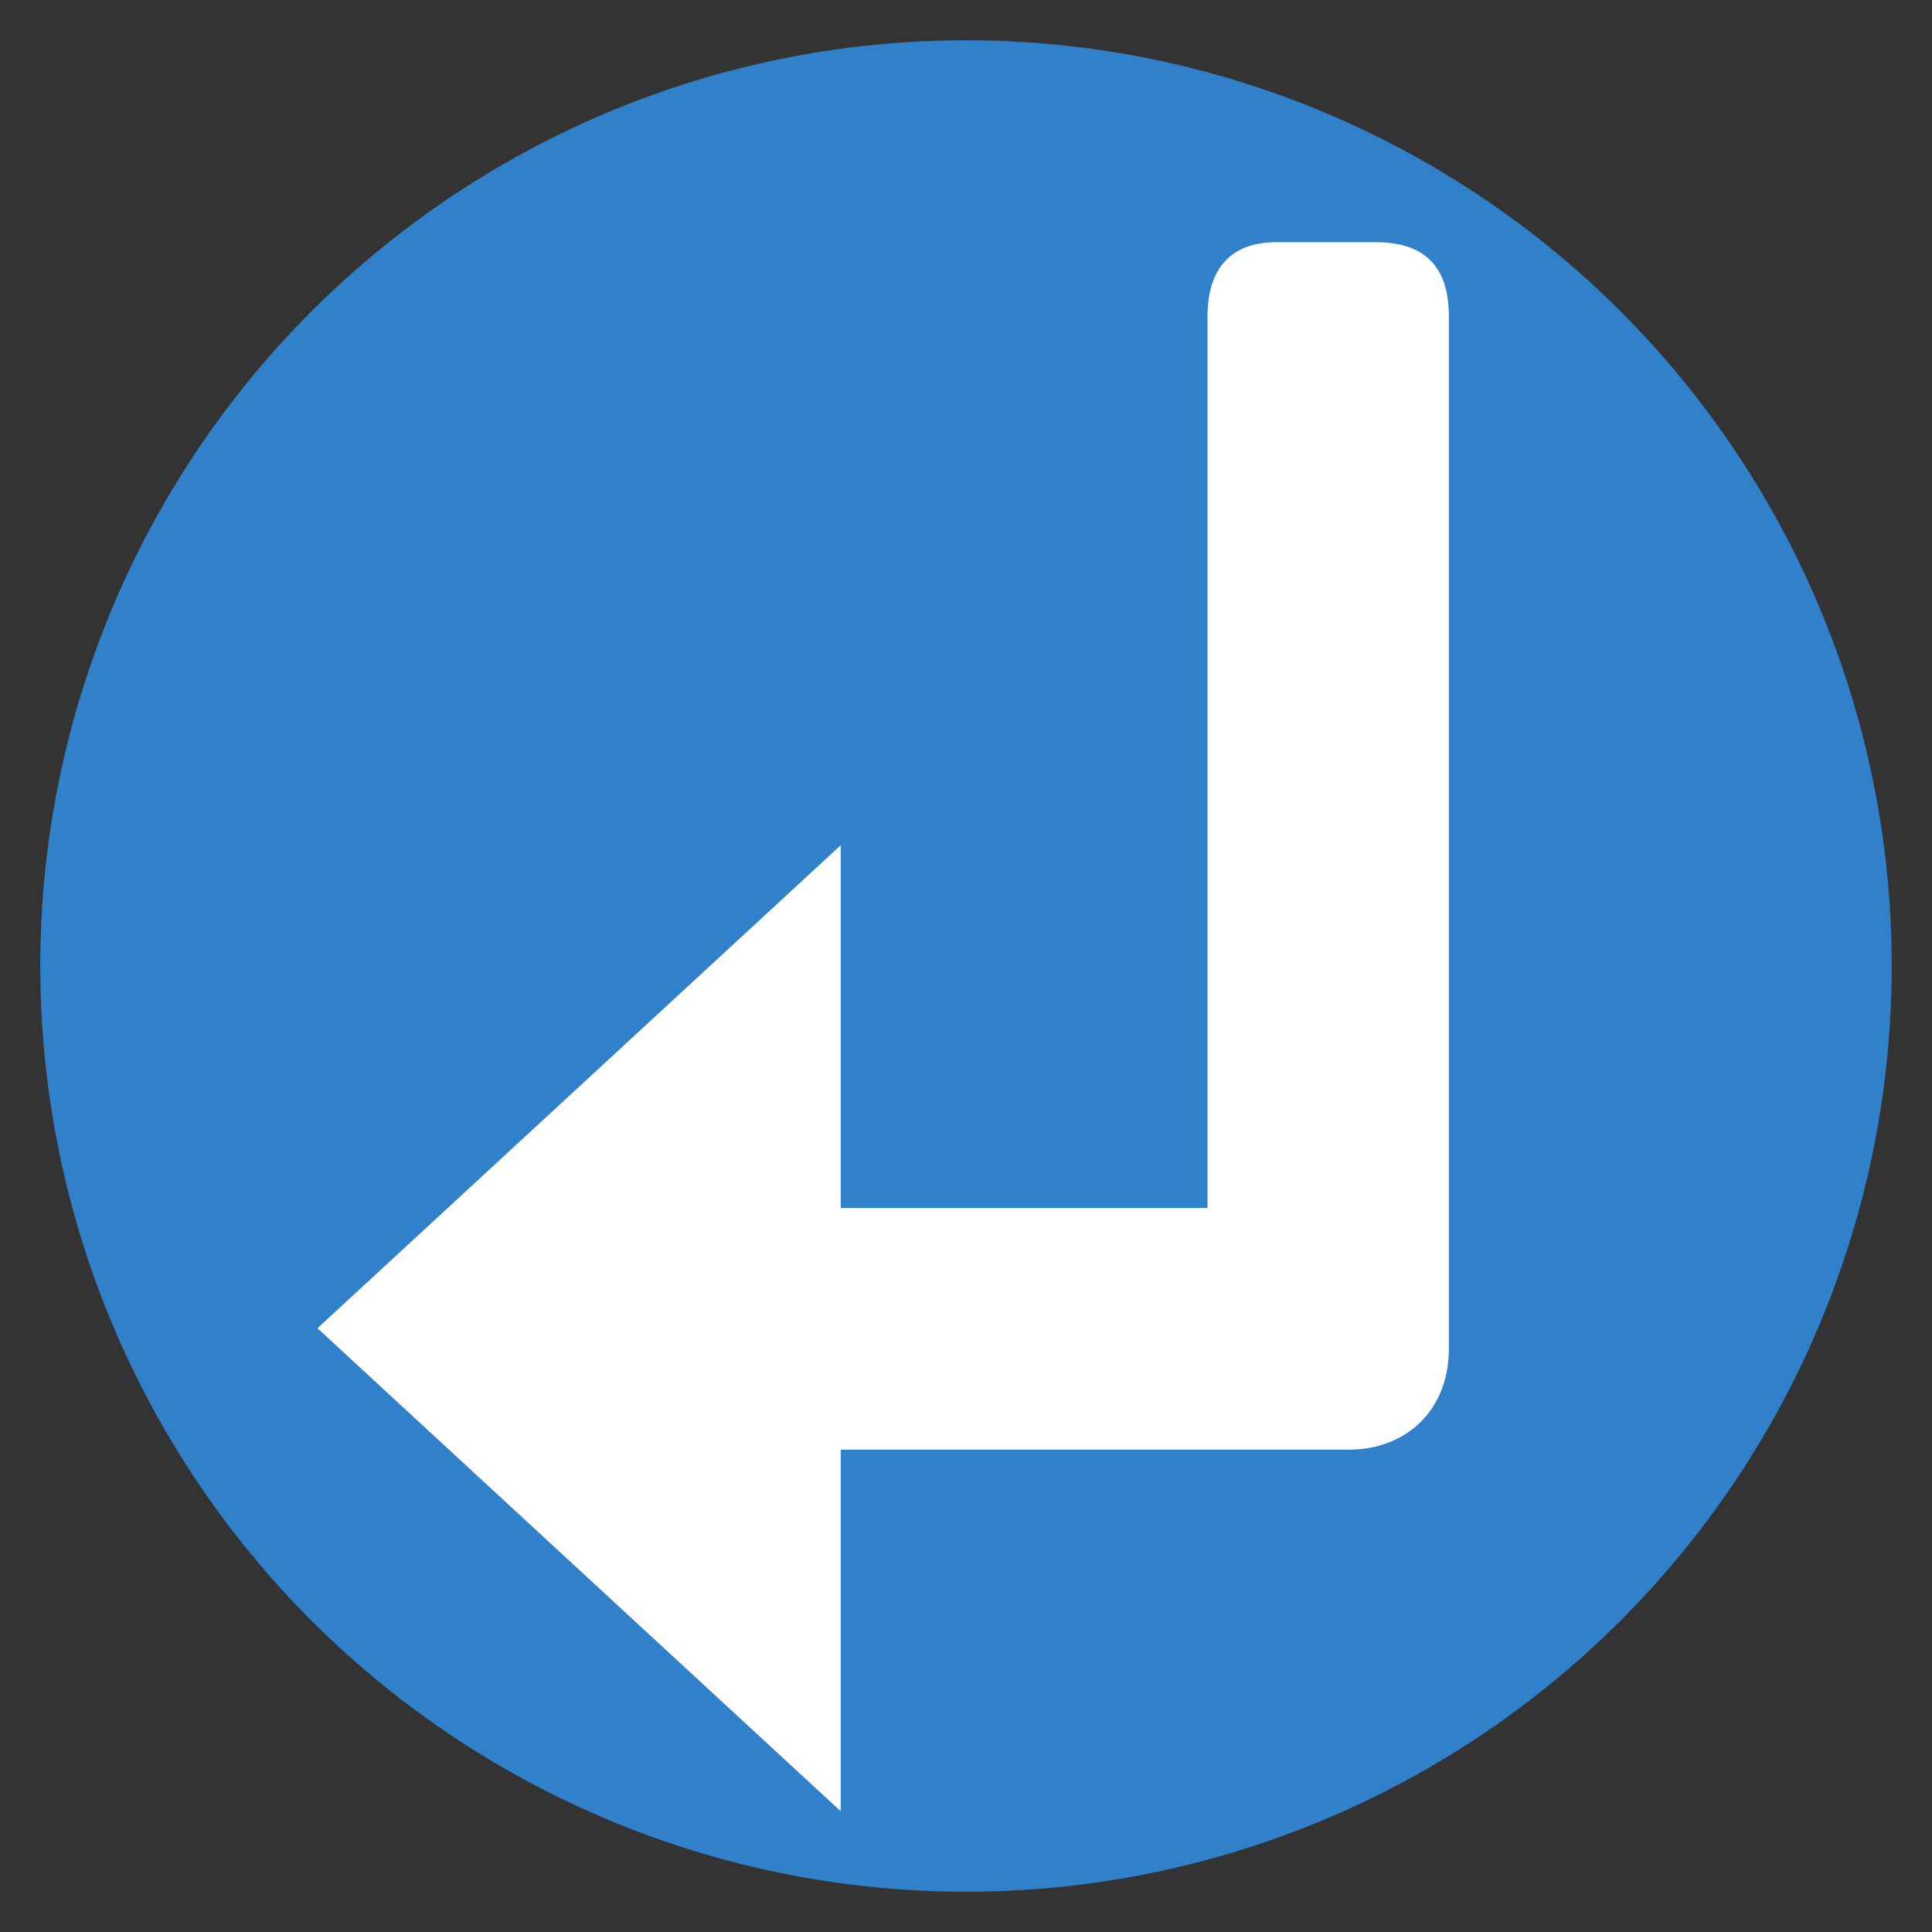 <svg width="48" version="1.1" xmlns="http://www.w3.org/2000/svg" height="48">
<rect width="100%" height="100%" fill="#333333" stroke="none"/>
<g style="stroke:none" id="g4">
<circle cx="24" cy="24" style="fill:#3080ca;fill-rule:evenodd;stroke-linecap:square;stroke-width:.3" id="path4160" r="23"/>
<path style="font-family:Sans;fill:#fff;text-align:start;line-height:normal;color:#000;text-indent:0;stroke-width:3.112;text-transform:none" id="path3521" d="m 31.7,6.018 c -1.2,0 -1.7,0.751 -1.7,1.836 v 22.159 h -9.113 v -9.013 l -13,12 13,12 v -8.983 h 12.617 c 1.466,0 2.492,-1.016 2.492,-2.492 v -25.671 c 0,-1.119 -0.496,-1.836 -1.809,-1.836 z "/>
</g>
</svg>
